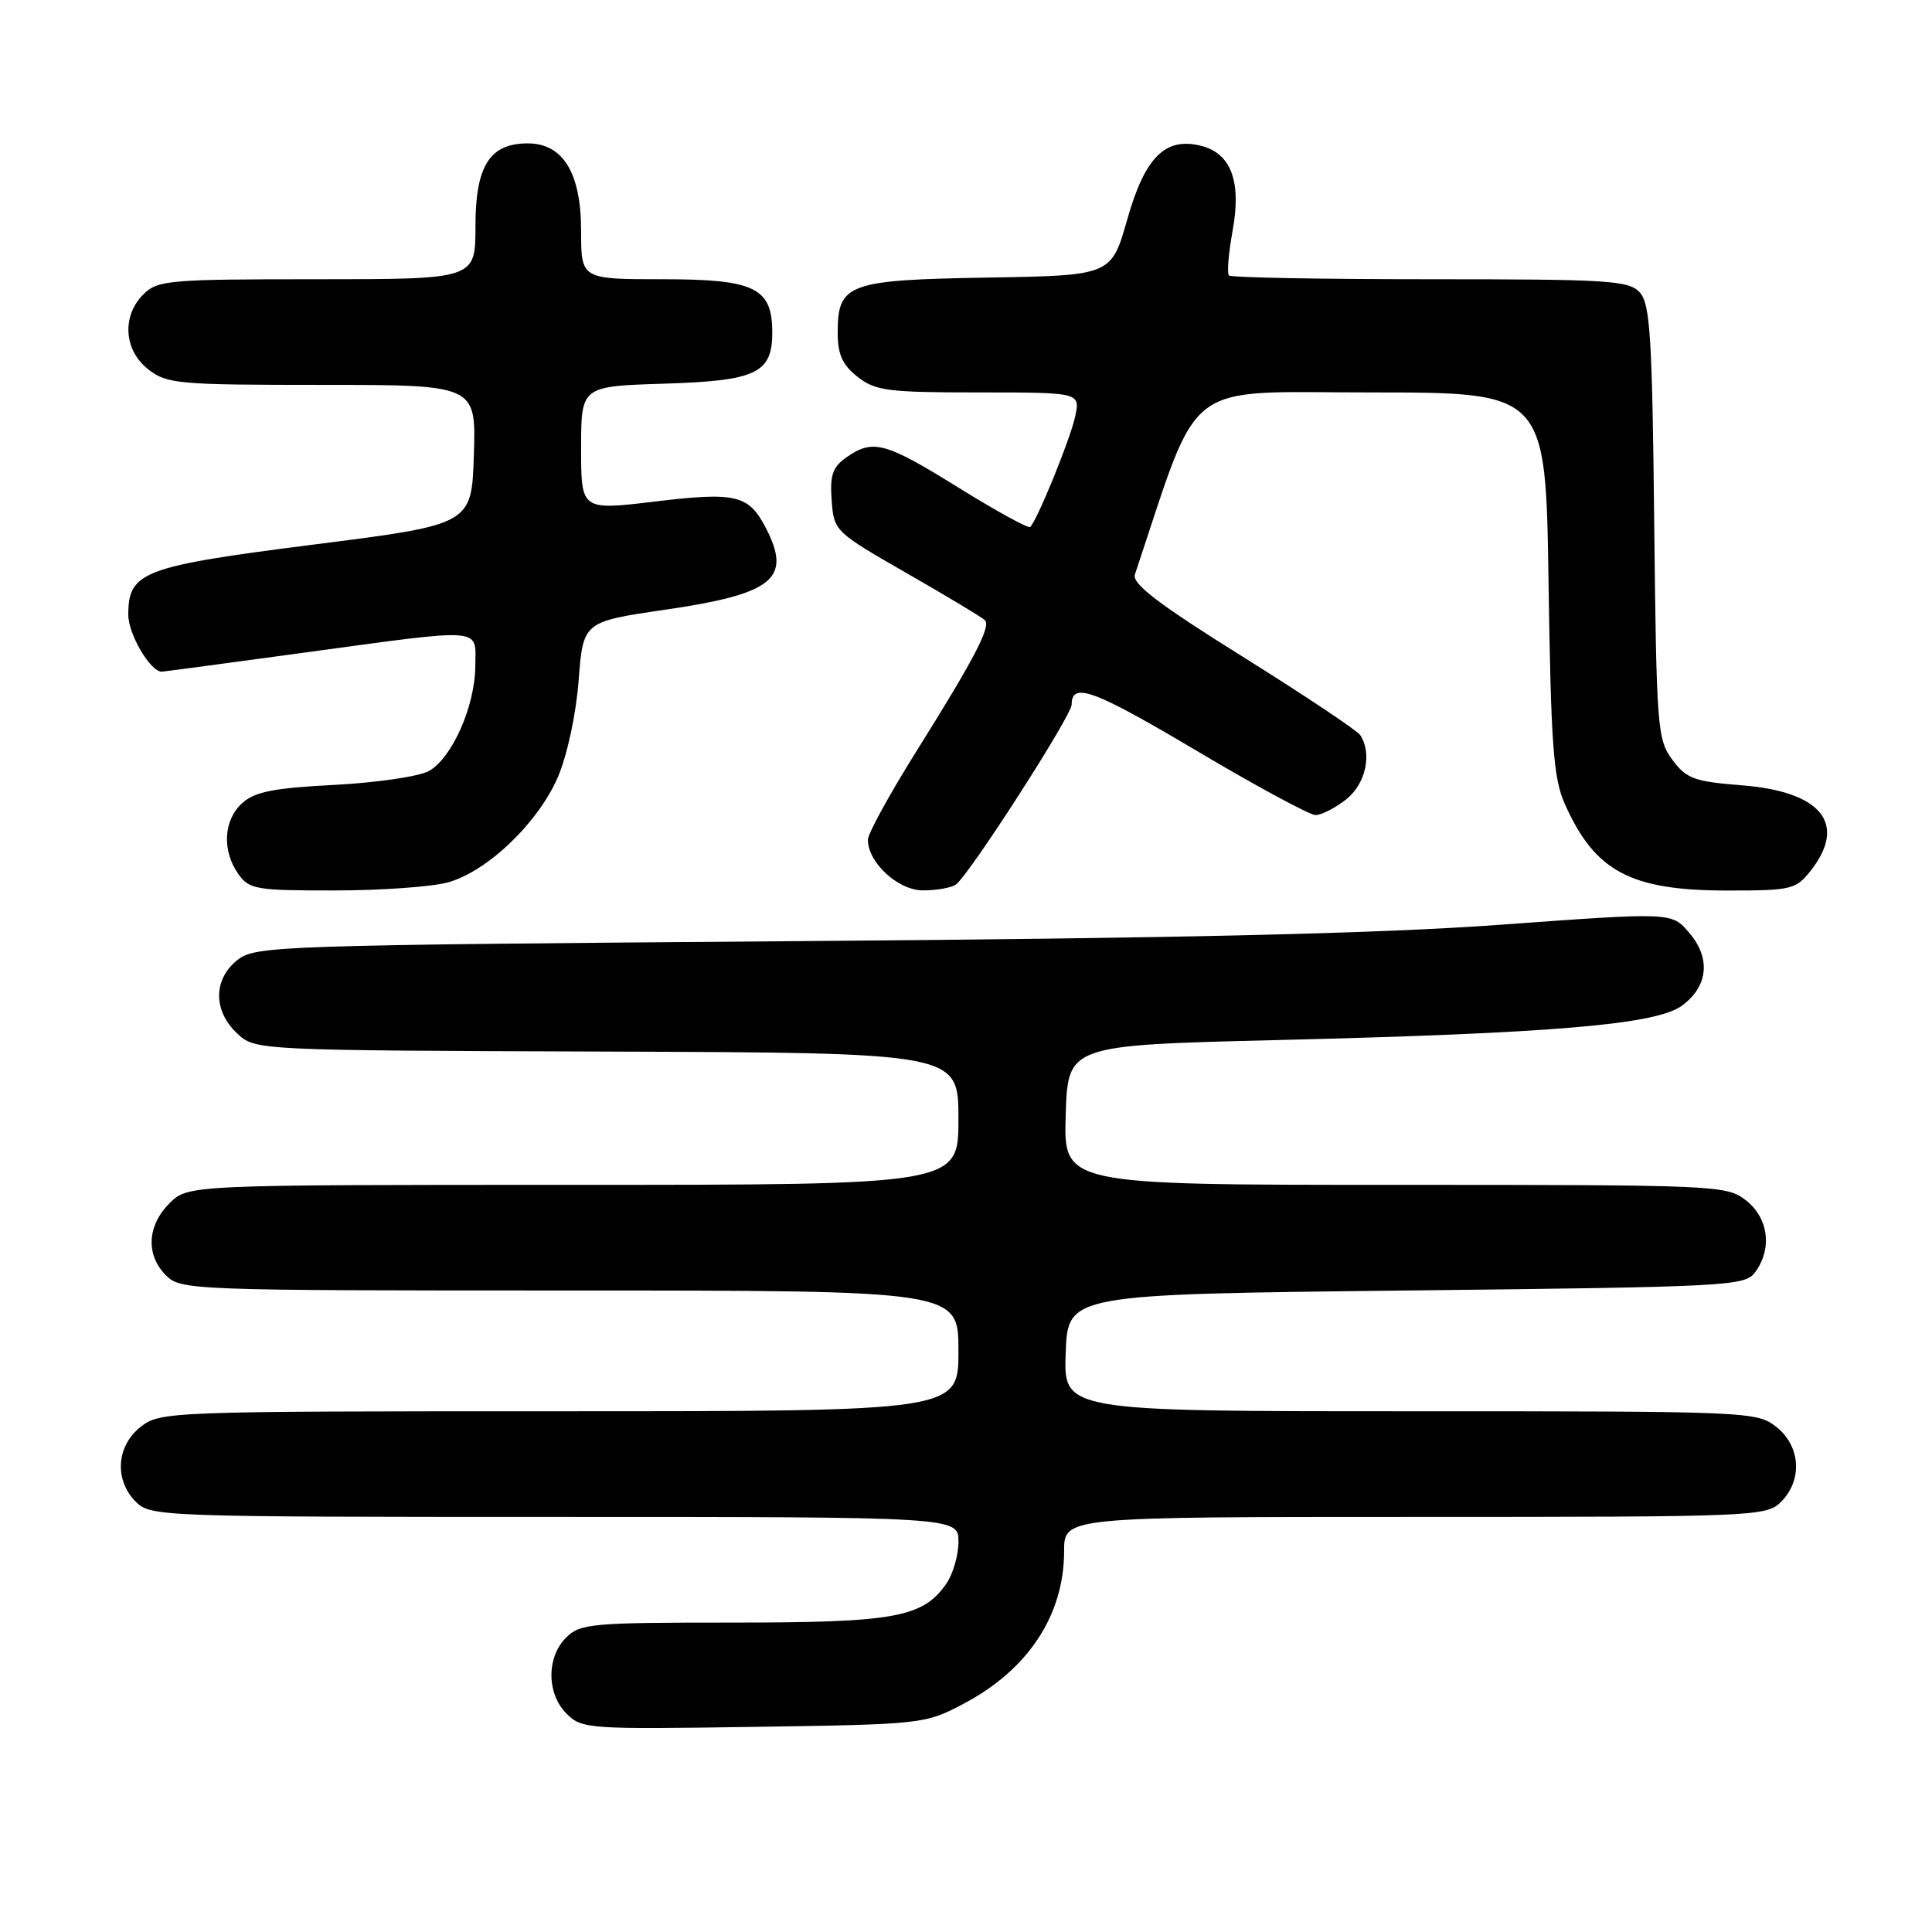 <?xml version="1.0" encoding="UTF-8" standalone="no"?>
<!DOCTYPE svg PUBLIC "-//W3C//DTD SVG 1.1//EN" "http://www.w3.org/Graphics/SVG/1.1/DTD/svg11.dtd" >
<svg xmlns="http://www.w3.org/2000/svg" xmlns:xlink="http://www.w3.org/1999/xlink" version="1.1" viewBox="0 0 256 256">
 <g >
 <path fill="currentColor"
d=" M 127.62 225.79 C 136.22 221.27 141.00 214.03 141.00 205.53 C 141.00 201.00 141.00 201.00 187.50 201.00 C 232.67 201.00 234.06 200.94 236.00 199.00 C 238.88 196.12 238.59 191.61 235.37 189.07 C 232.79 187.04 231.75 187.00 186.82 187.00 C 140.92 187.00 140.92 187.00 141.21 179.25 C 141.50 171.50 141.50 171.50 186.33 171.00 C 229.25 170.52 231.22 170.42 232.58 168.56 C 234.85 165.45 234.34 161.41 231.37 159.07 C 228.79 157.05 227.73 157.00 184.83 157.00 C 140.92 157.00 140.92 157.00 141.21 147.75 C 141.50 138.50 141.50 138.50 169.00 137.82 C 205.87 136.92 219.51 135.76 222.89 133.24 C 226.36 130.67 226.71 126.94 223.80 123.56 C 221.50 120.88 221.50 120.88 199.00 122.52 C 182.76 123.71 156.67 124.32 105.22 124.71 C 36.59 125.24 33.85 125.33 31.47 127.20 C 28.25 129.74 28.22 133.92 31.41 136.92 C 33.82 139.18 33.82 139.18 80.41 139.34 C 126.99 139.50 126.99 139.50 127.00 148.25 C 127.00 157.00 127.00 157.00 75.95 157.00 C 24.91 157.00 24.91 157.00 22.45 159.45 C 19.48 162.43 19.30 166.30 22.00 169.00 C 23.95 170.95 25.33 171.00 75.50 171.00 C 127.00 171.00 127.00 171.00 127.00 179.00 C 127.00 187.00 127.00 187.00 74.13 187.00 C 22.17 187.00 21.23 187.04 18.63 189.07 C 15.41 191.61 15.12 196.12 18.00 199.00 C 19.95 200.95 21.33 201.00 73.50 201.00 C 127.00 201.00 127.00 201.00 127.00 204.28 C 127.00 206.08 126.27 208.60 125.37 209.88 C 122.25 214.33 118.56 215.00 97.03 215.00 C 78.33 215.00 76.87 215.13 75.00 217.00 C 72.39 219.61 72.43 224.43 75.08 227.08 C 77.09 229.09 77.97 229.15 99.83 228.82 C 122.20 228.49 122.57 228.45 127.62 225.79 Z  M 59.35 116.92 C 64.59 115.47 71.31 109.02 73.92 102.97 C 75.16 100.08 76.32 94.70 76.67 90.18 C 77.27 82.38 77.27 82.38 88.21 80.78 C 102.49 78.69 104.95 76.68 101.49 69.98 C 99.20 65.56 97.54 65.16 86.75 66.46 C 77.00 67.63 77.00 67.63 77.00 59.41 C 77.00 51.18 77.00 51.18 87.97 50.84 C 100.21 50.46 102.33 49.46 102.33 44.06 C 102.33 38.13 100.02 37.00 87.85 37.00 C 77.00 37.00 77.00 37.00 77.00 30.63 C 77.00 22.92 74.62 19.00 69.93 19.00 C 64.88 19.00 63.00 21.98 63.00 30.00 C 63.00 37.00 63.00 37.00 42.00 37.00 C 22.33 37.00 20.87 37.13 19.00 39.00 C 16.12 41.88 16.41 46.39 19.63 48.93 C 22.10 50.87 23.55 51.00 42.67 51.00 C 63.08 51.00 63.08 51.00 62.79 60.25 C 62.50 69.50 62.50 69.50 41.70 72.14 C 18.87 75.04 17.00 75.75 17.00 81.47 C 17.00 84.04 19.92 89.00 21.43 89.00 C 21.63 89.00 30.05 87.88 40.14 86.50 C 64.53 83.19 63.00 83.07 62.98 88.25 C 62.95 93.55 59.92 100.42 56.84 102.16 C 55.55 102.88 49.93 103.71 44.34 104.00 C 36.28 104.41 33.75 104.91 32.09 106.42 C 29.62 108.66 29.39 112.68 31.56 115.78 C 33.01 117.85 33.87 118.00 44.31 117.99 C 50.46 117.99 57.23 117.51 59.35 116.92 Z  M 126.63 117.23 C 128.27 116.17 142.00 94.84 142.00 93.36 C 142.00 90.31 144.94 91.40 158.47 99.43 C 166.40 104.14 173.54 108.00 174.31 108.00 C 175.09 108.00 176.92 107.07 178.37 105.93 C 180.97 103.88 181.85 99.83 180.23 97.40 C 179.83 96.79 172.83 92.12 164.67 87.02 C 153.45 80.01 149.97 77.35 150.38 76.12 C 159.19 49.79 156.32 52.00 181.65 52.00 C 204.82 52.00 204.82 52.00 205.19 77.25 C 205.51 98.68 205.83 103.10 207.33 106.49 C 211.32 115.48 216.03 118.00 228.90 118.00 C 237.38 118.00 237.96 117.86 239.93 115.37 C 244.80 109.16 241.36 104.89 230.82 104.06 C 224.50 103.56 223.47 103.19 221.60 100.68 C 219.60 97.99 219.49 96.51 219.19 69.19 C 218.93 44.64 218.65 40.28 217.29 38.76 C 215.84 37.16 213.25 37.00 189.51 37.00 C 175.11 37.00 163.11 36.78 162.84 36.50 C 162.56 36.23 162.79 33.53 163.34 30.50 C 164.51 24.02 163.12 20.32 159.14 19.32 C 154.41 18.13 151.71 20.83 149.38 29.03 C 147.26 36.50 147.26 36.50 130.93 36.78 C 112.33 37.09 111.00 37.58 111.00 44.08 C 111.00 46.97 111.62 48.34 113.63 49.93 C 116.00 51.79 117.63 52.00 129.71 52.00 C 143.16 52.00 143.16 52.00 142.45 55.25 C 141.79 58.26 137.47 68.86 136.51 69.83 C 136.27 70.06 132.01 67.72 127.03 64.63 C 117.29 58.58 115.68 58.14 112.17 60.59 C 110.32 61.89 109.95 62.96 110.20 66.30 C 110.50 70.38 110.60 70.47 120.18 75.97 C 125.50 79.02 130.14 81.81 130.50 82.17 C 131.34 83.01 129.14 87.24 121.36 99.66 C 117.86 105.25 115.00 110.47 115.00 111.27 C 115.00 114.31 119.03 118.00 122.32 117.98 C 124.07 117.98 126.01 117.64 126.63 117.23 Z "/>
</g>
</svg>